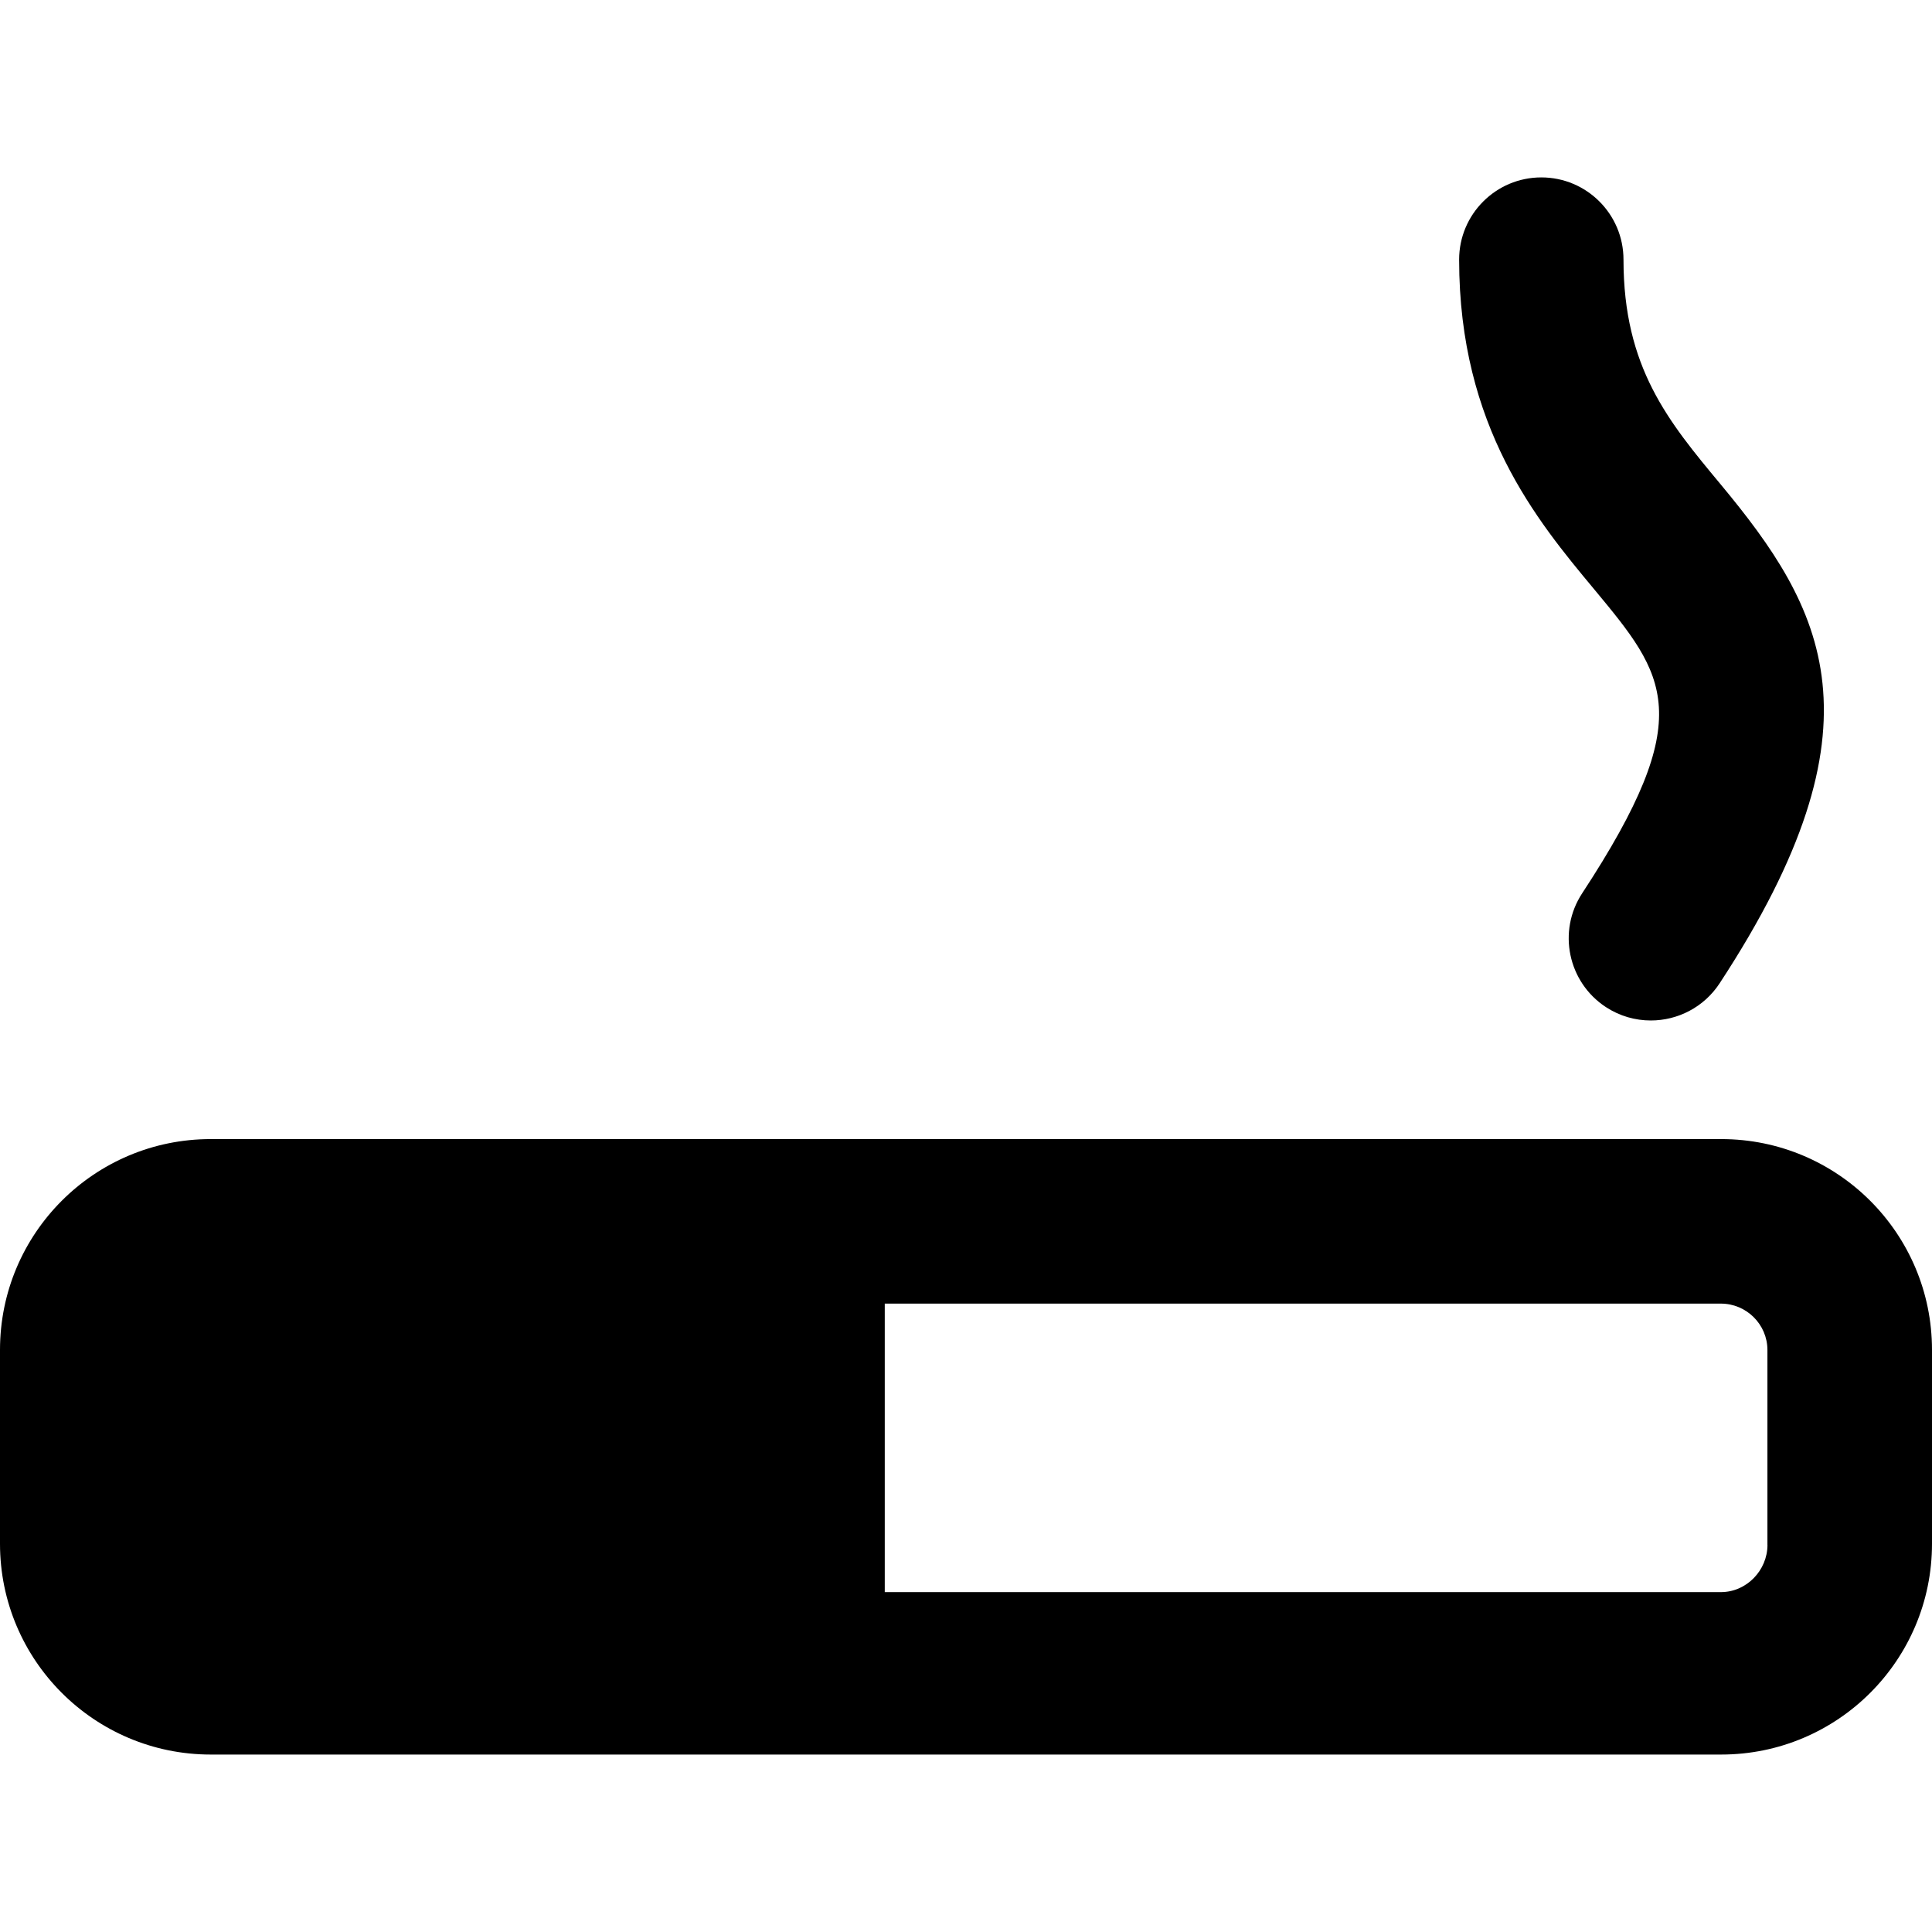 <?xml version="1.0" encoding="iso-8859-1"?>
<!-- Generator: Adobe Illustrator 16.0.0, SVG Export Plug-In . SVG Version: 6.00 Build 0)  -->
<!DOCTYPE svg PUBLIC "-//W3C//DTD SVG 1.1//EN" "http://www.w3.org/Graphics/SVG/1.1/DTD/svg11.dtd">
<svg version="1.1" id="Capa_1" xmlns="http://www.w3.org/2000/svg" xmlns:xlink="http://www.w3.org/1999/xlink" x="0px" y="0px"
	 width="46.066px" height="46.066px" viewBox="0 0 46.066 46.066" style="enable-background:new 0 0 46.066 46.066;"
	 xml:space="preserve">
<g>
	<g>
		<path d="M46.066,32.187c0-2.777-2.25-5.027-5.026-5.027H5.026C2.25,27.159,0,29.409,0,32.187v4.622
			c0,2.776,2.25,5.026,5.026,5.026H41.04c2.776,0,5.026-2.25,5.026-5.026V32.187z M42.143,36.835c0,0.609-0.5,1.127-1.11,1.127
			H21.096v-6.879h19.936c0.61,0,1.11,0.496,1.11,1.107V36.835z"/>
		<path d="M37.725,21.299c-0.594,0.904-0.34,2.12,0.564,2.713c0.331,0.217,0.704,0.32,1.072,0.32c0.638,0,1.265-0.312,1.641-0.886
			c4.049-6.177,2.484-8.938,0.02-11.903c-1.24-1.491-2.312-2.779-2.312-5.353c0-1.082-0.877-1.96-1.959-1.96s-1.96,0.878-1.96,1.96
			c0,3.99,1.859,6.226,3.218,7.858C39.723,16.114,40.508,17.056,37.725,21.299z"/>
	</g>
</g>
<g>
</g>
<g>
</g>
<g>
</g>
<g>
</g>
<g>
</g>
<g>
</g>
<g>
</g>
<g>
</g>
<g>
</g>
<g>
</g>
<g>
</g>
<g>
</g>
<g>
</g>
<g>
</g>
<g>
</g>
</svg>
